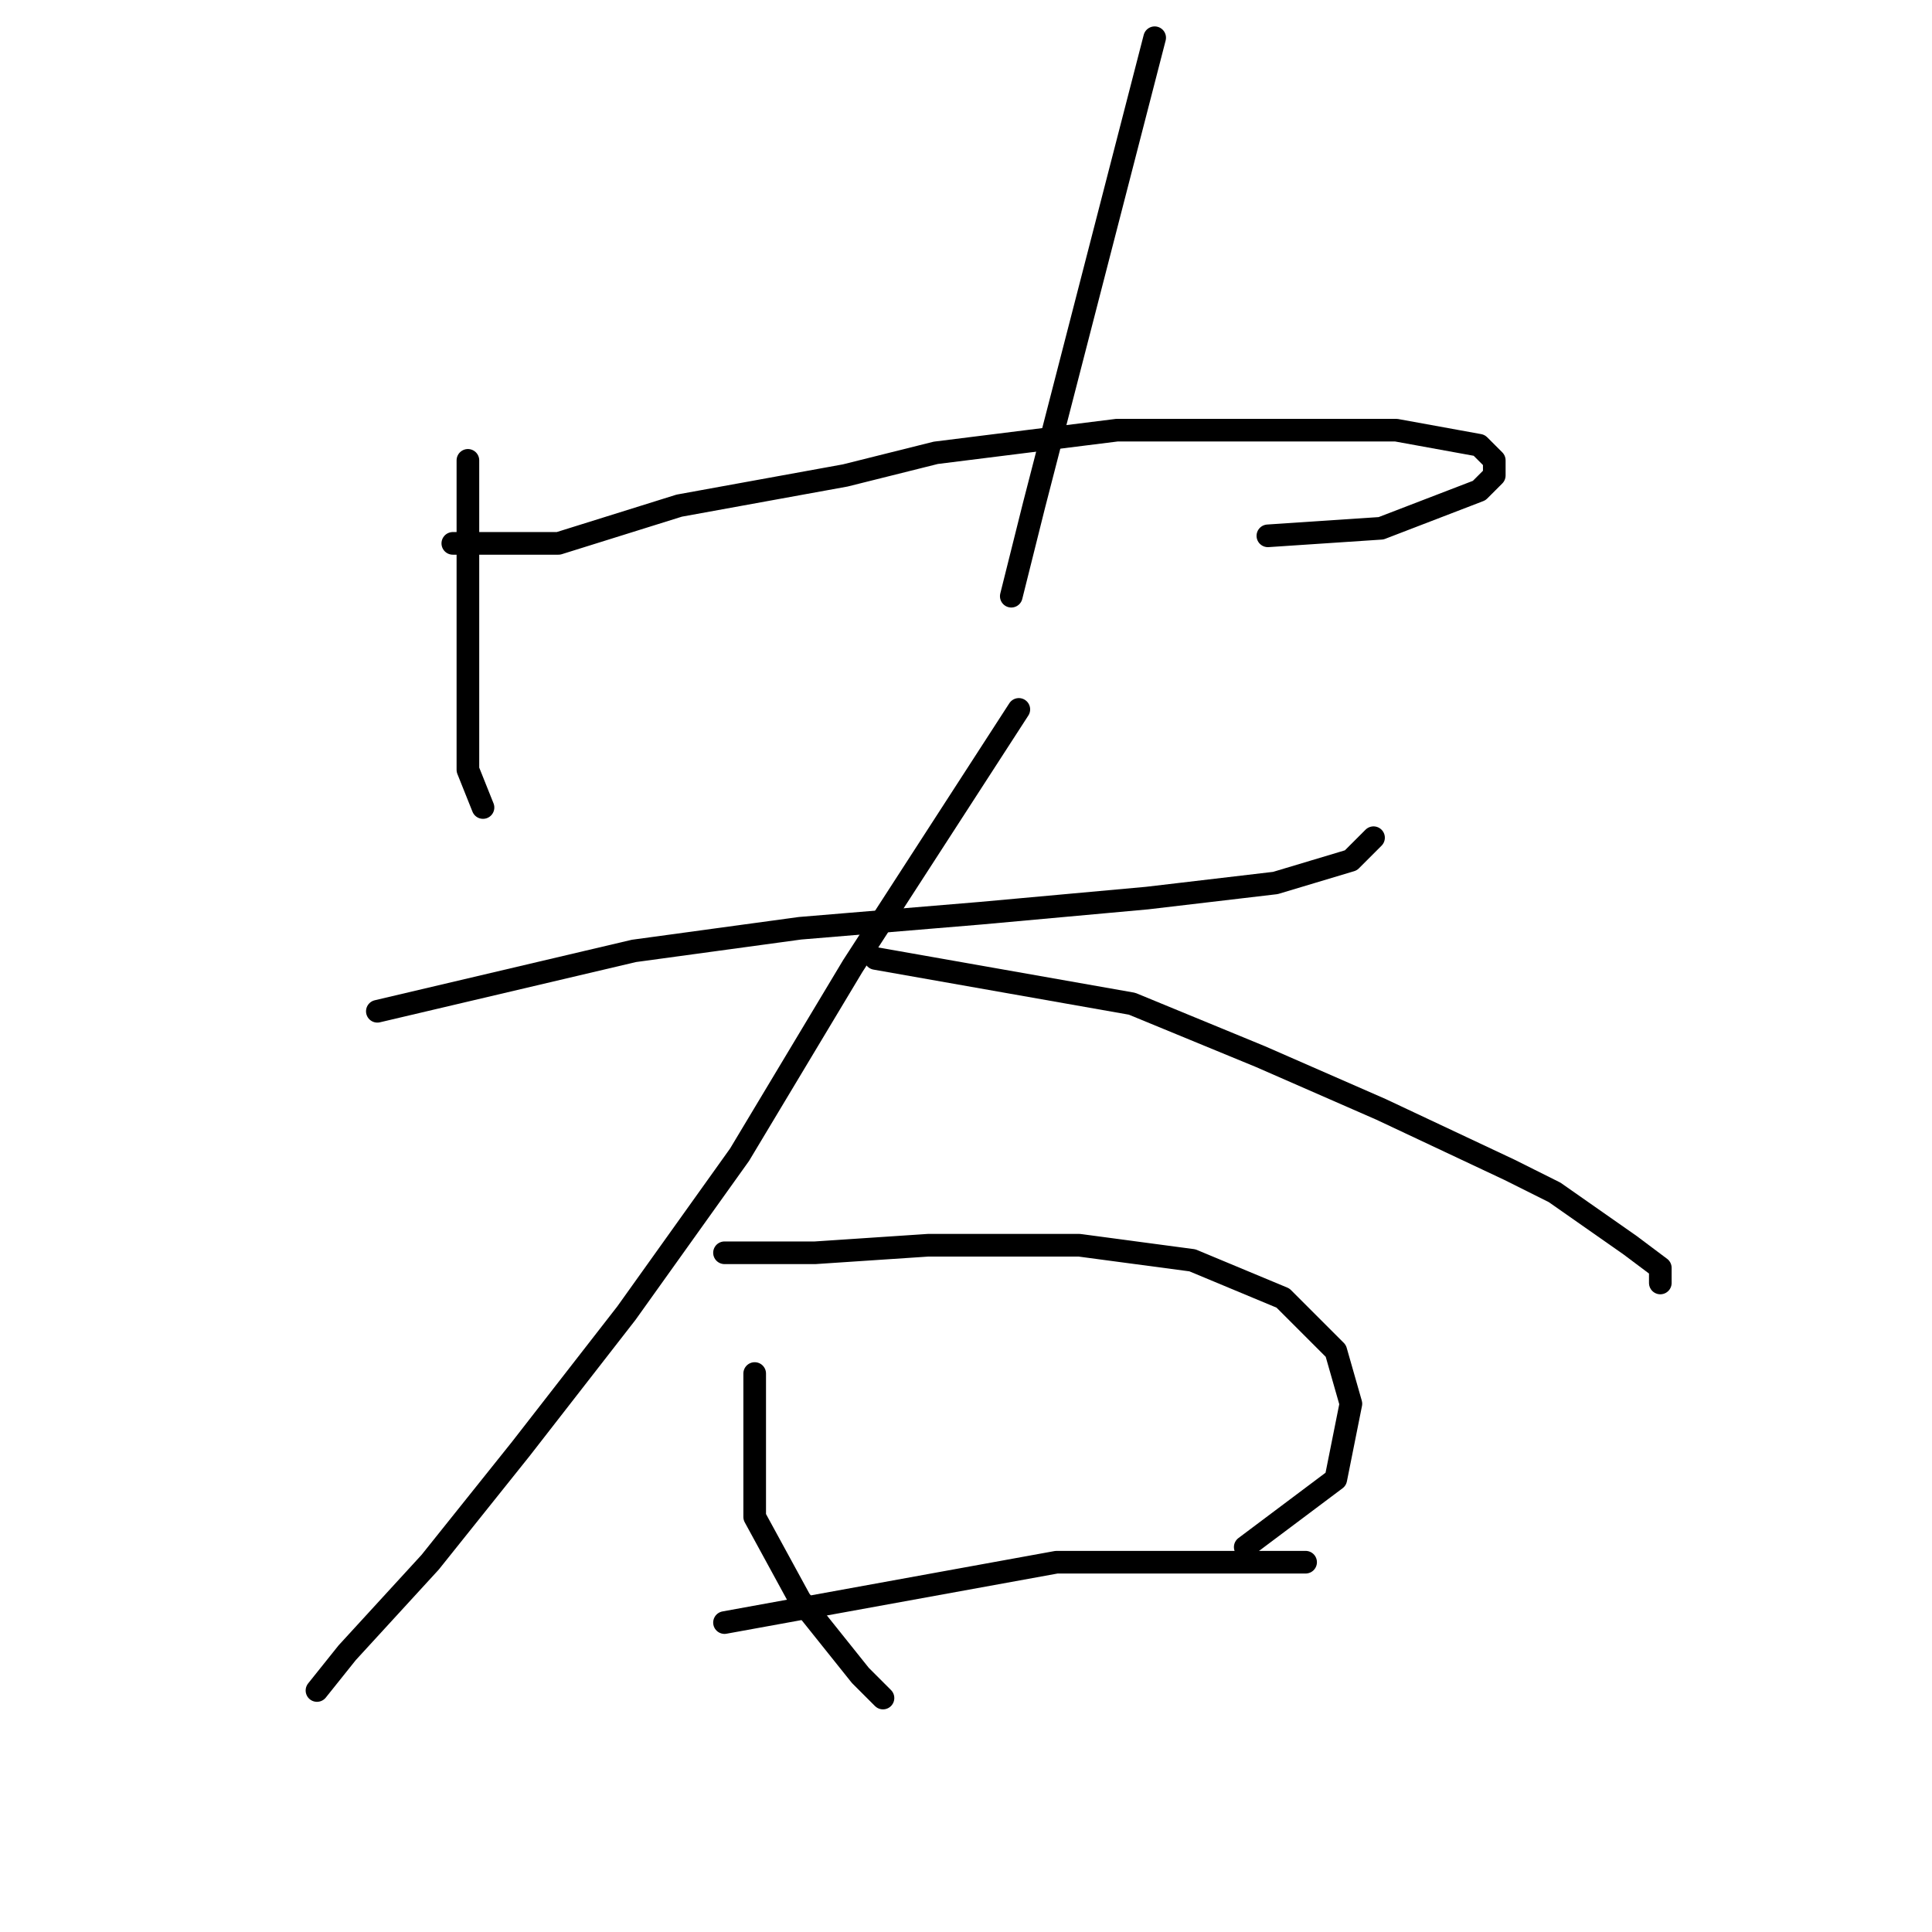 <?xml version="1.0" standalone="no"?>
    <svg width="256" height="256" xmlns="http://www.w3.org/2000/svg" version="1.1">
    <polyline stroke="black" stroke-width="3" stroke-linecap="round" fill="transparent" stroke-linejoin="round" points="62 61 62 66 62 71 62 85 62 102 64 107 64 107 " />
        <polyline stroke="black" stroke-width="3" stroke-linecap="round" fill="transparent" stroke-linejoin="round" points="60 72 67 72 74 72 90 67 112 63 124 60 148 57 169 57 185 57 196 59 198 61 198 63 196 65 183 70 168 71 168 71 " />
        <polyline stroke="black" stroke-width="3" stroke-linecap="round" fill="transparent" stroke-linejoin="round" points="153 5 145 36 137 67 134 79 134 79 " />
        <polyline stroke="black" stroke-width="3" stroke-linecap="round" fill="transparent" stroke-linejoin="round" points="50 134 67 130 84 126 106 123 130 121 152 119 169 117 179 114 182 111 182 111 " />
        <polyline stroke="black" stroke-width="3" stroke-linecap="round" fill="transparent" stroke-linejoin="round" points="135 94 124 111 113 128 98 153 83 174 69 192 57 207 46 219 42 224 42 224 " />
        <polyline stroke="black" stroke-width="3" stroke-linecap="round" fill="transparent" stroke-linejoin="round" points="116 127 133 130 150 133 167 140 183 147 200 155 206 158 216 165 220 168 220 170 220 170 " />
        <polyline stroke="black" stroke-width="3" stroke-linecap="round" fill="transparent" stroke-linejoin="round" points="100 182 100 188 100 194 100 201 106 212 114 222 117 225 117 225 " />
        <polyline stroke="black" stroke-width="3" stroke-linecap="round" fill="transparent" stroke-linejoin="round" points="96 166 102 166 108 166 123 165 143 165 158 167 170 172 177 179 179 186 177 196 165 205 165 205 " />
        <polyline stroke="black" stroke-width="3" stroke-linecap="round" fill="transparent" stroke-linejoin="round" points="96 215 118 211 140 207 162 207 173 207 173 207 " />
        </svg>